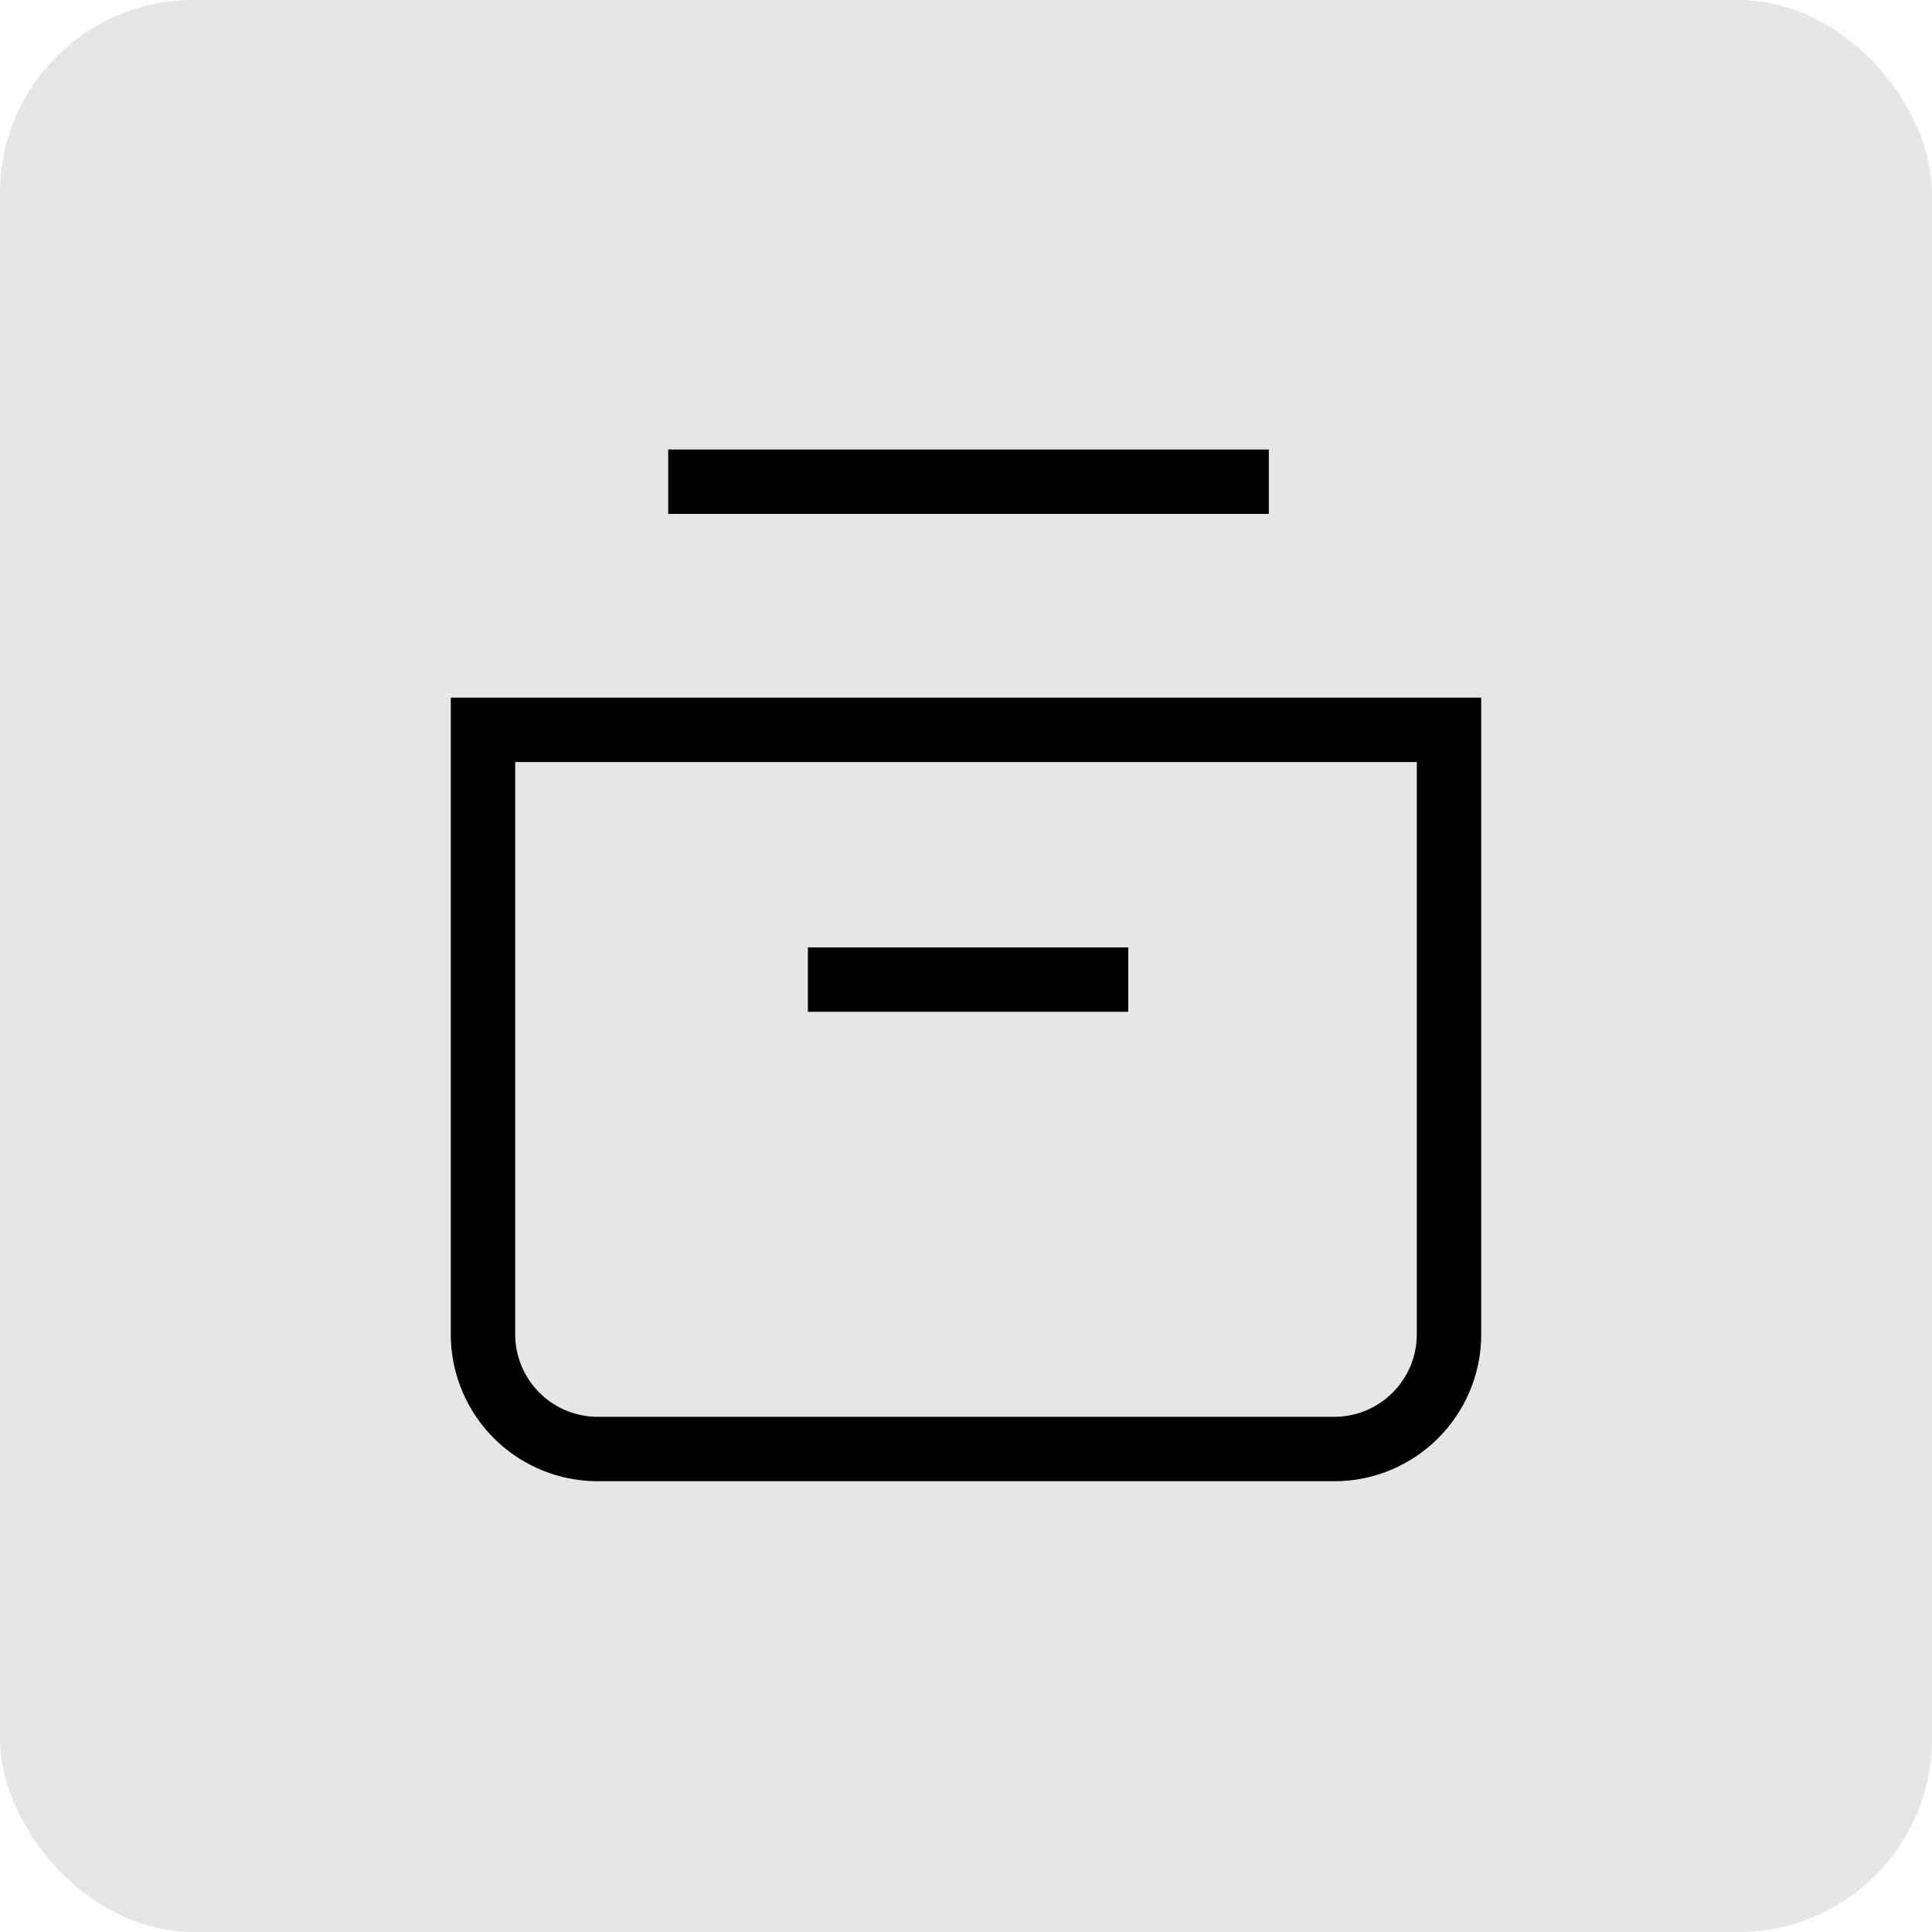 <svg xmlns="http://www.w3.org/2000/svg" width="30" height="30" fill="none"><g clip-path="url(#a)"><rect width="30" height="30" fill="#E6E6E6" rx="3"/><path stroke="#000" d="M7.5 20.718v-9.385h15v9.385c0 .984-.798 1.782-1.781 1.782H9.28A1.782 1.782 0 0 1 7.5 20.718Z"/><path stroke="#000" stroke-linejoin="round" d="M12.545 15.211h4.975M10.376 7.48h9.326"/></g><defs><clipPath id="a"><rect width="30" height="30" fill="#fff" rx="3"/></clipPath></defs></svg>